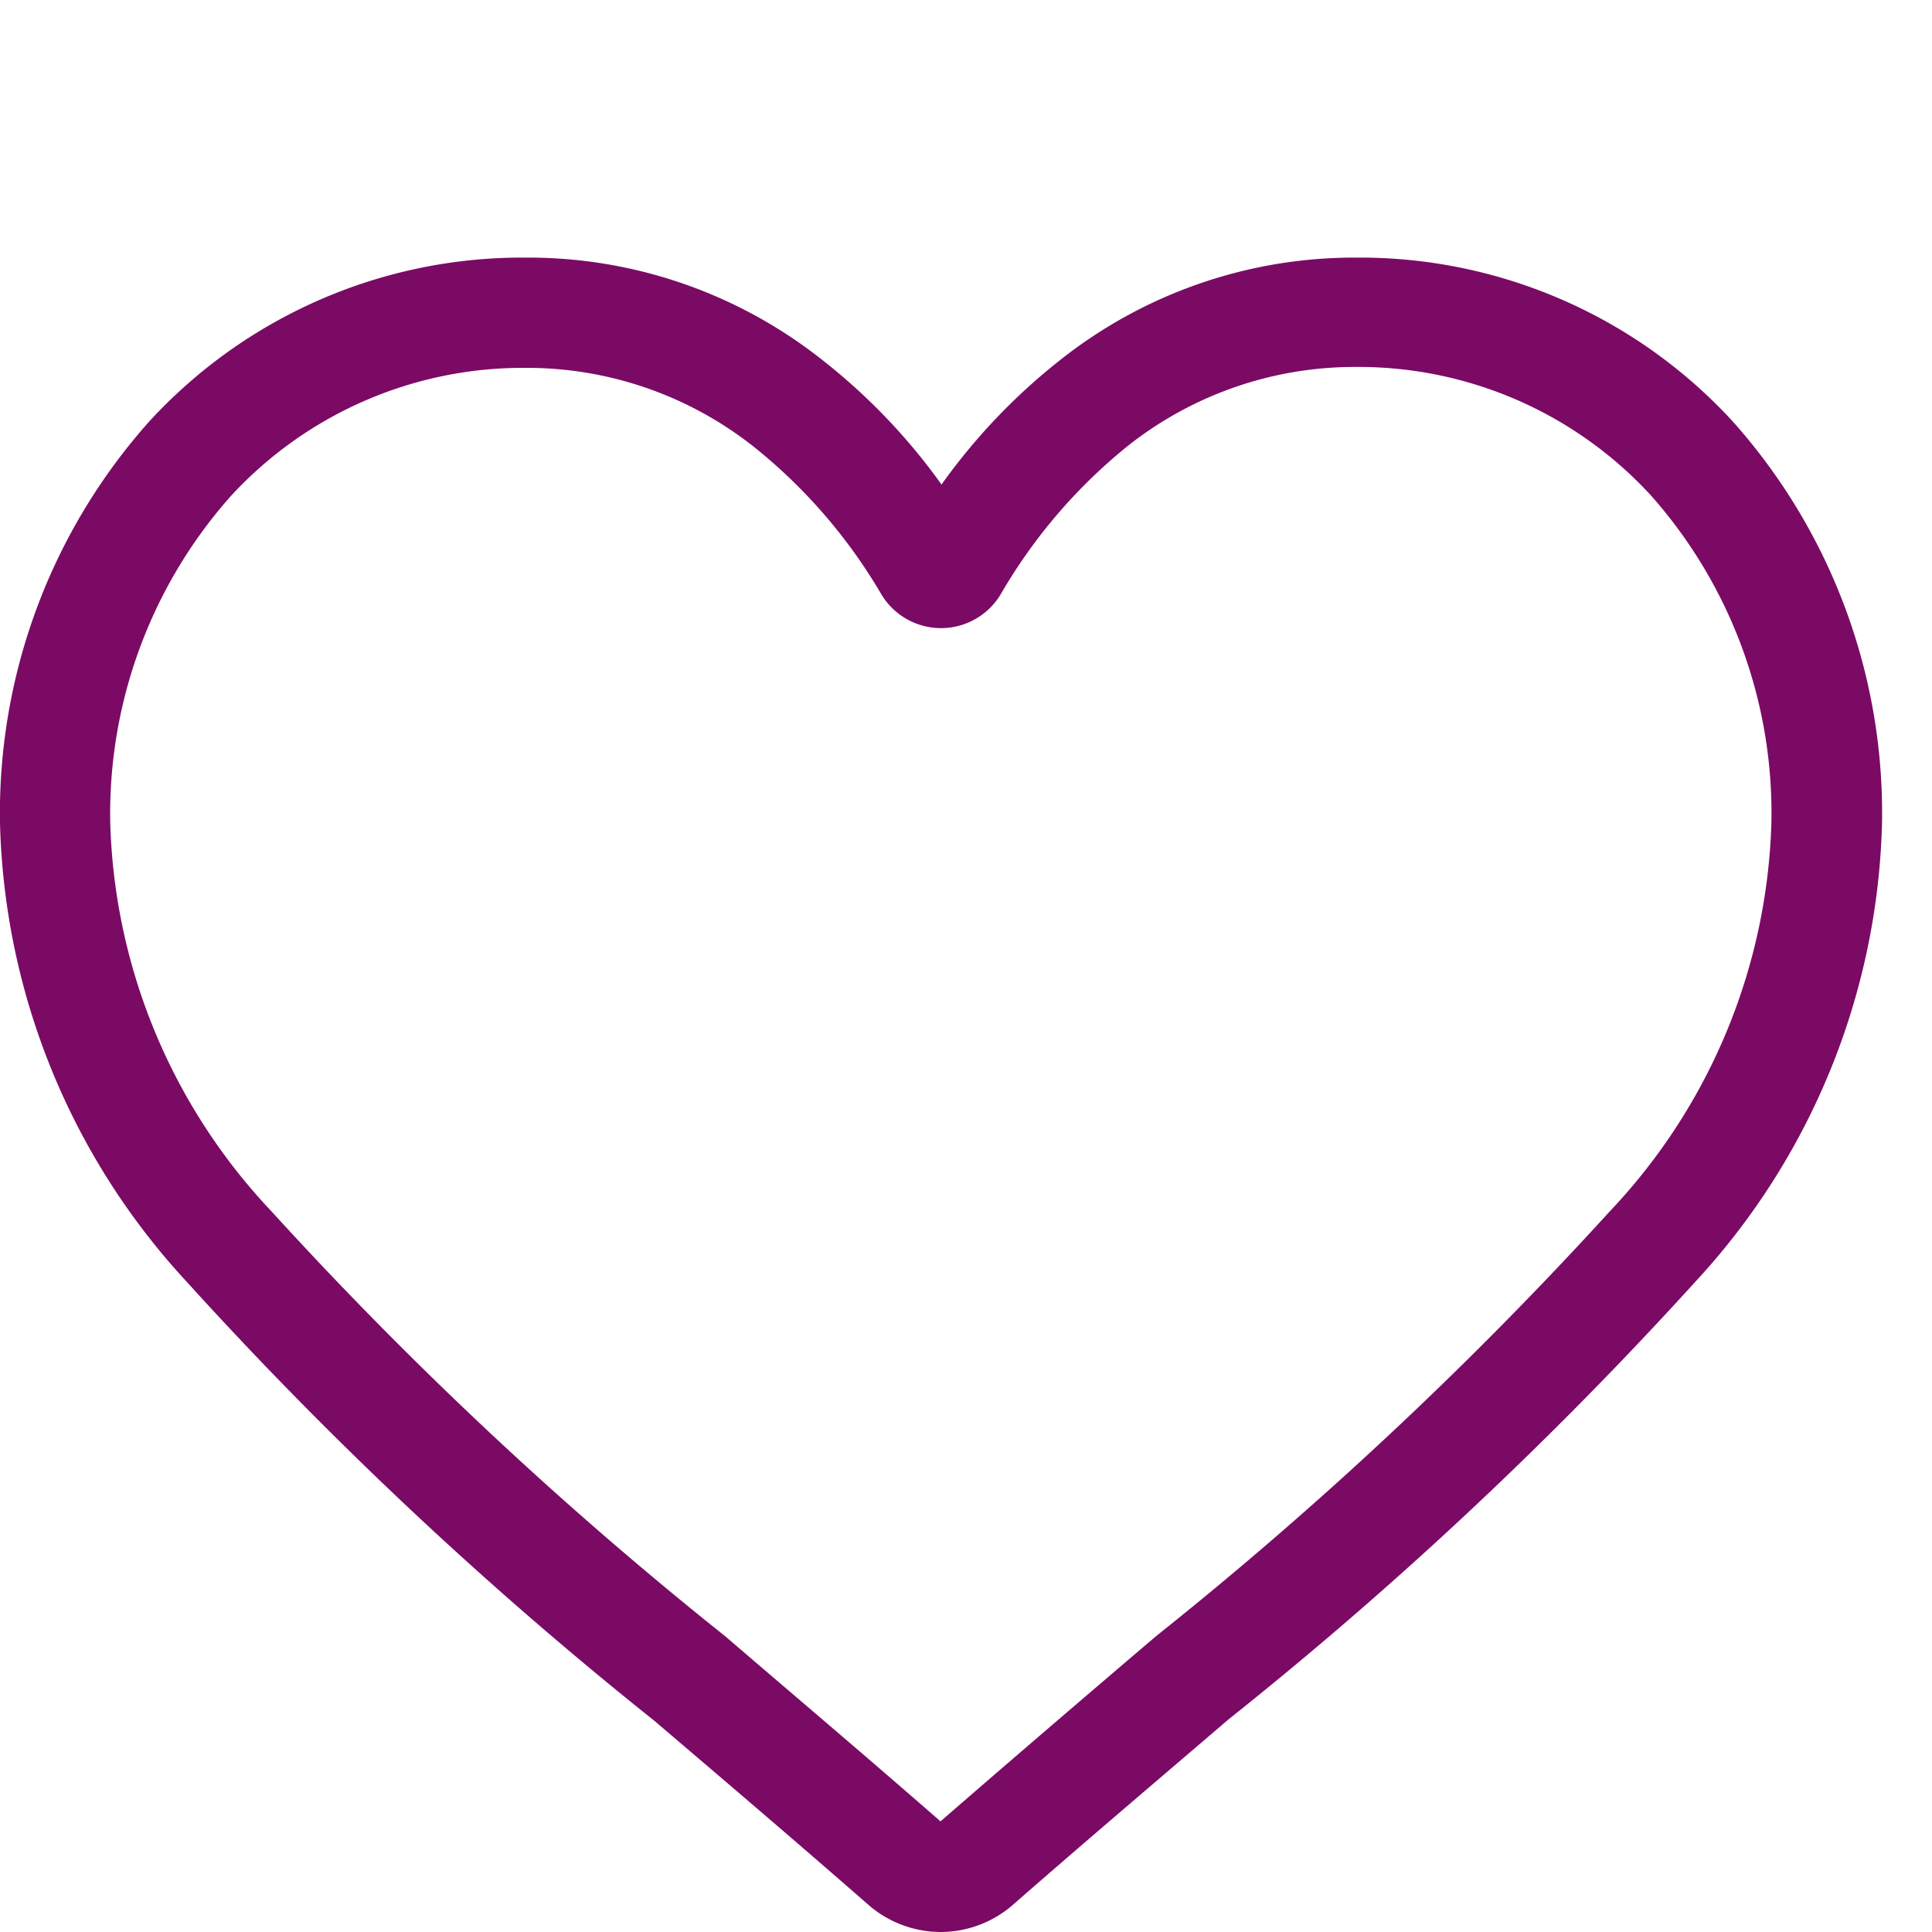 <svg xmlns="http://www.w3.org/2000/svg" xmlns:xlink="http://www.w3.org/1999/xlink" width="15" height="15" viewBox="0 0 15 15">
  <defs>
    <clipPath id="clip-heart">
      <rect width="15" height="15"/>
    </clipPath>
  </defs>
  <g id="heart" clip-path="url(#clip-heart)">
    <path id="heart-2" data-name="heart" d="M7.306,13a.857.857,0,0,1-.565-.212c-.59-.516-1.159-1-1.662-1.429l0,0A30.9,30.9,0,0,1,1.449,7.951,5.439,5.439,0,0,1,0,4.391,4.567,4.567,0,0,1,1.159,1.272,3.929,3.929,0,0,1,4.082,0a3.675,3.675,0,0,1,2.3.793,4.7,4.7,0,0,1,.928.969A4.7,4.7,0,0,1,8.234.793,3.675,3.675,0,0,1,10.53,0a3.929,3.929,0,0,1,2.923,1.272,4.567,4.567,0,0,1,1.159,3.119,5.438,5.438,0,0,1-1.449,3.56,30.9,30.9,0,0,1-3.627,3.4c-.5.429-1.073.914-1.665,1.432A.857.857,0,0,1,7.306,13ZM4.082.856a3.083,3.083,0,0,0-2.294,1A3.715,3.715,0,0,0,.856,4.391,4.576,4.576,0,0,0,2.108,7.405a30.408,30.408,0,0,0,3.524,3.3l0,0c.5.43,1.075.916,1.67,1.436.6-.521,1.17-1.009,1.675-1.439a30.416,30.416,0,0,0,3.524-3.3,4.576,4.576,0,0,0,1.252-3.014,3.715,3.715,0,0,0-.933-2.539,3.082,3.082,0,0,0-2.293-1,2.839,2.839,0,0,0-1.772.614A4.153,4.153,0,0,0,7.77,2.613a.54.54,0,0,1-.928,0A4.15,4.15,0,0,0,5.854,1.47,2.839,2.839,0,0,0,4.082.856Zm0,0" transform="translate(0 2)" fill="#7b0a65"/>
  </g>
</svg>
